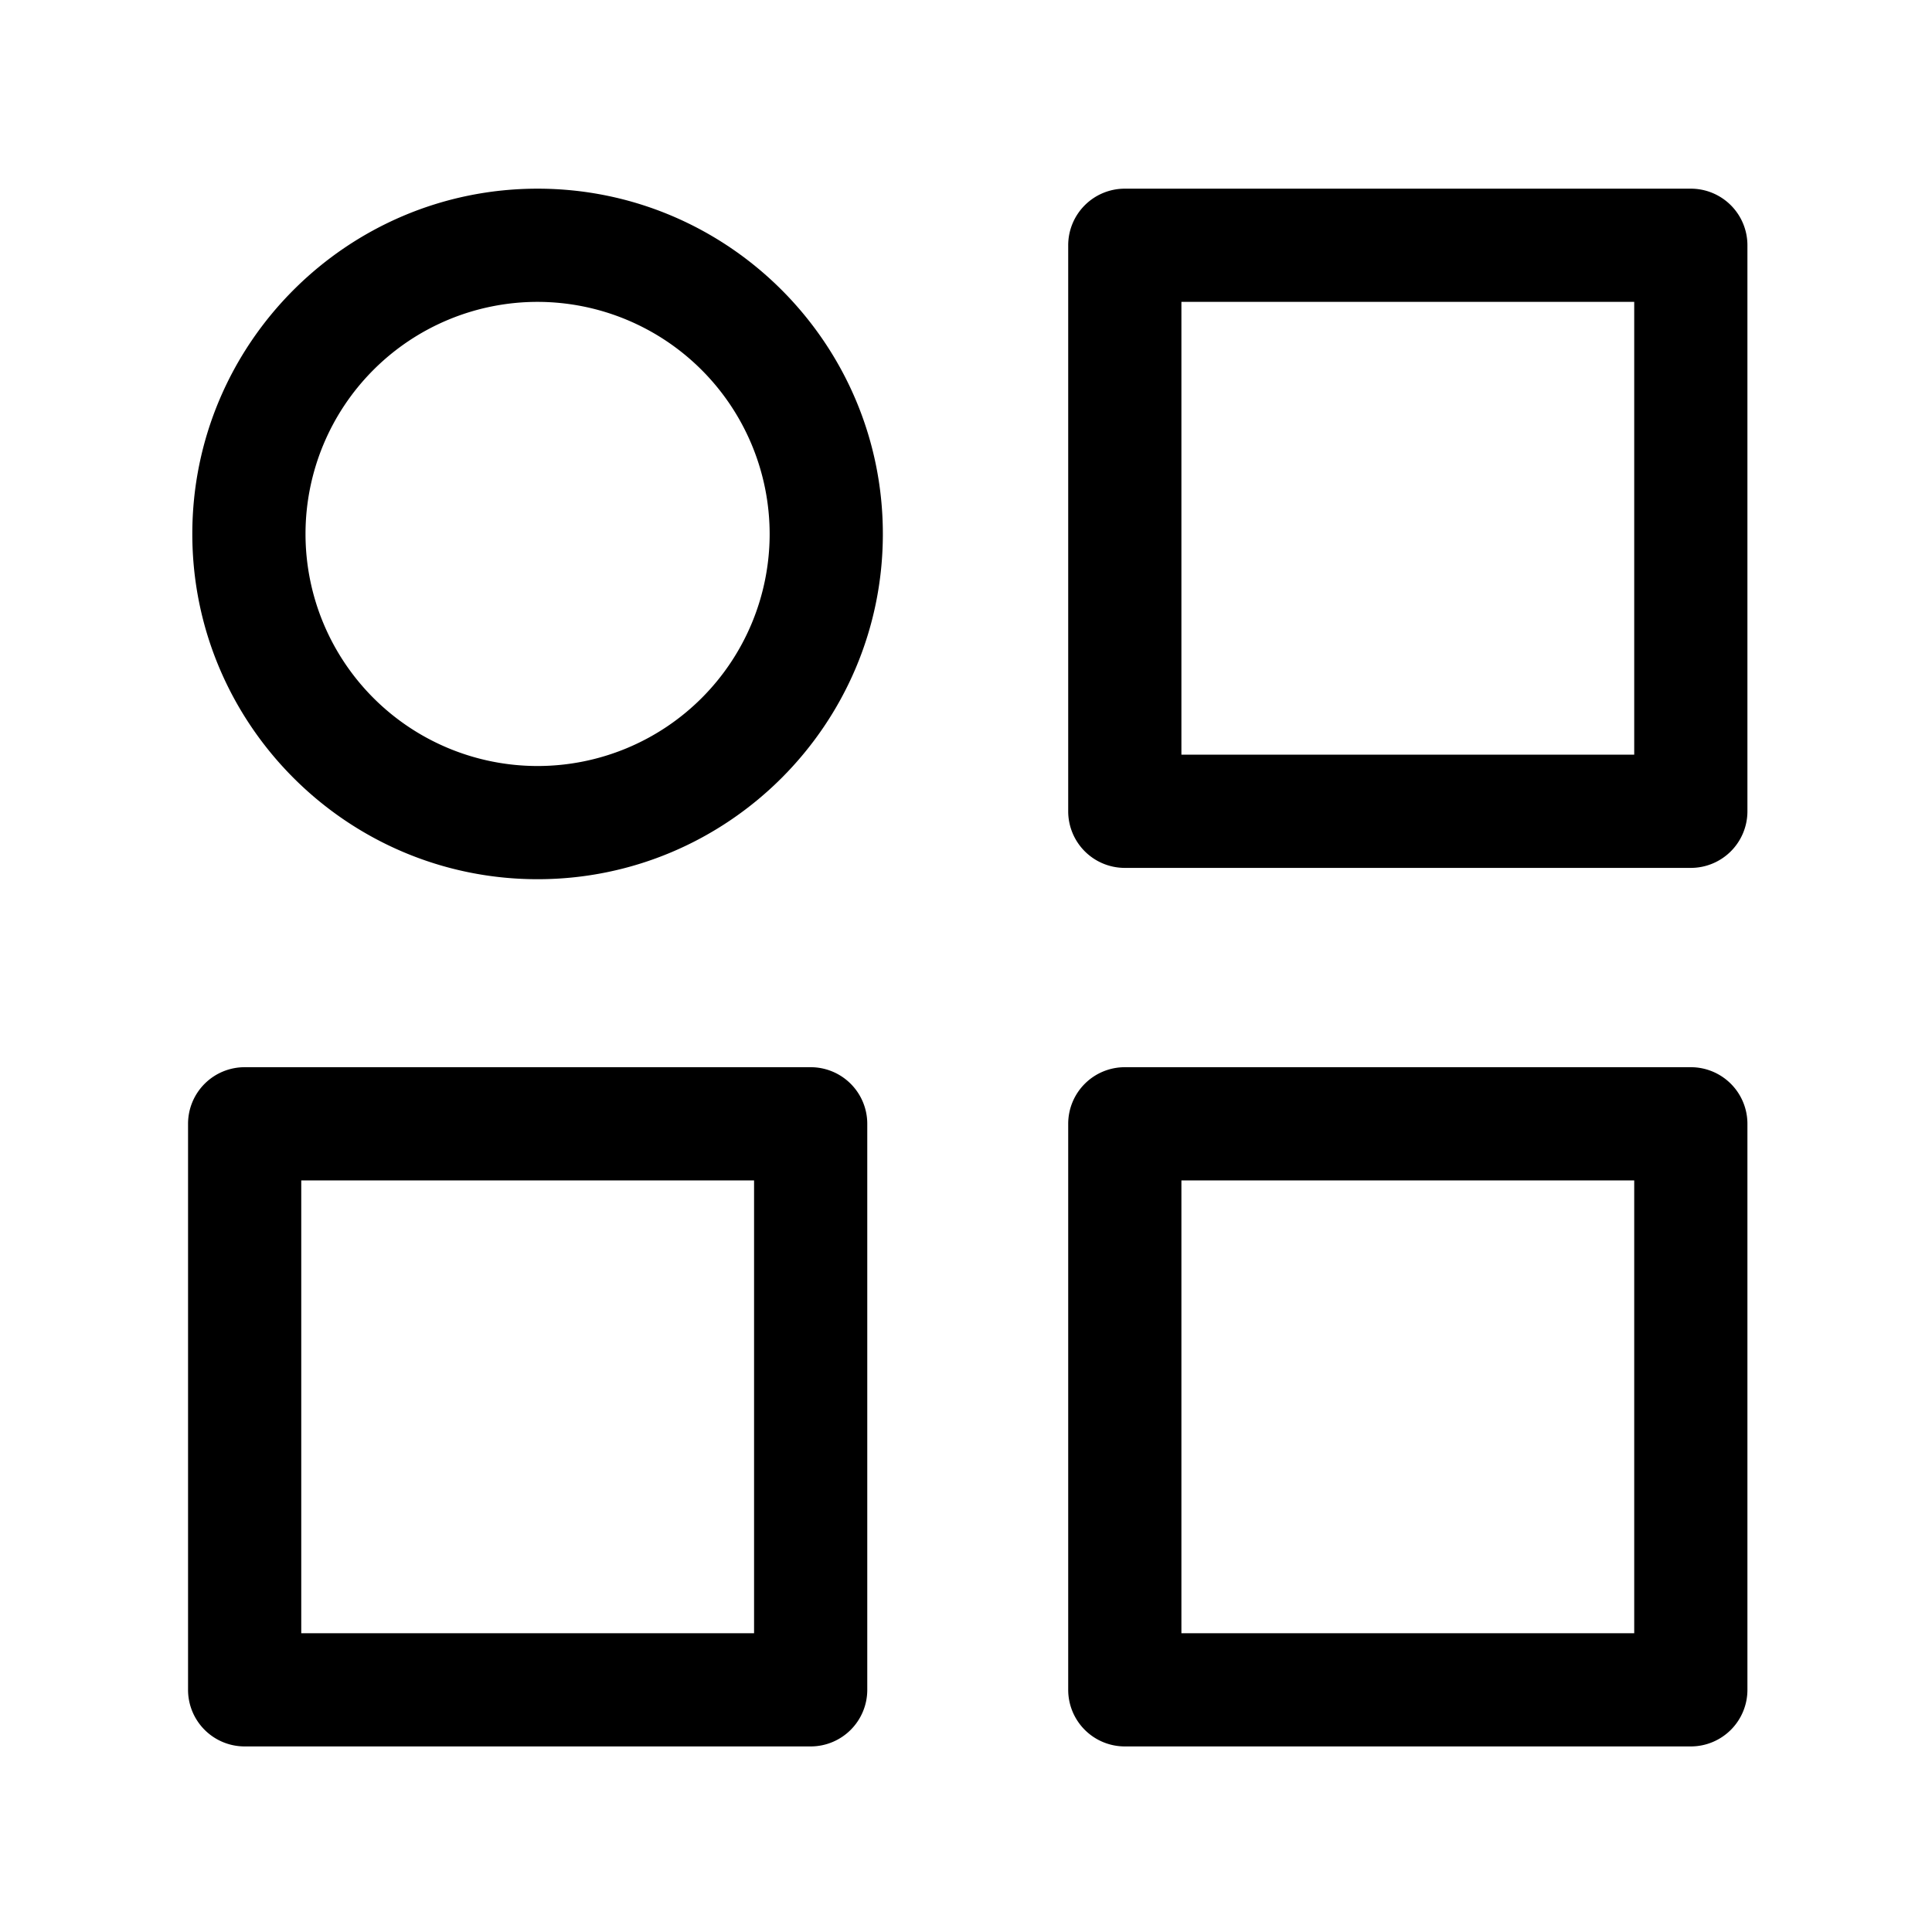 <svg t="1703168981151" class="icon" viewBox="0 0 1024 1024" version="1.1" xmlns="http://www.w3.org/2000/svg" p-id="13197" width="200" height="200"><path d="M896.17 460h-300a30 30 0 0 1-30-30V130a30 30 0 0 1 30-30h300a30 30 0 0 1 30 30v300a30 30 0 0 1-30 30z m-270-60h240V160h-240zM429.67 925.64h-300a30 30 0 0 1-30-30v-300a30 30 0 0 1 30-30h300a30 30 0 0 1 30 30v300a30 30 0 0 1-30 30z m-270-60h240v-240h-240zM896.17 925.64h-300a30 30 0 0 1-30-30v-300a30 30 0 0 1 30-30h300a30 30 0 0 1 30 30v300a30 30 0 0 1-30 30z m-270-60h240v-240h-240zM284.93 466c-100.9 0-183-82.09-183-183s82.1-183 183-183 183 82.09 183 183-82.09 183-183 183z m0-306a123 123 0 1 0 123 123 123.14 123.14 0 0 0-123-123z" p-id="13198"></path></svg>
